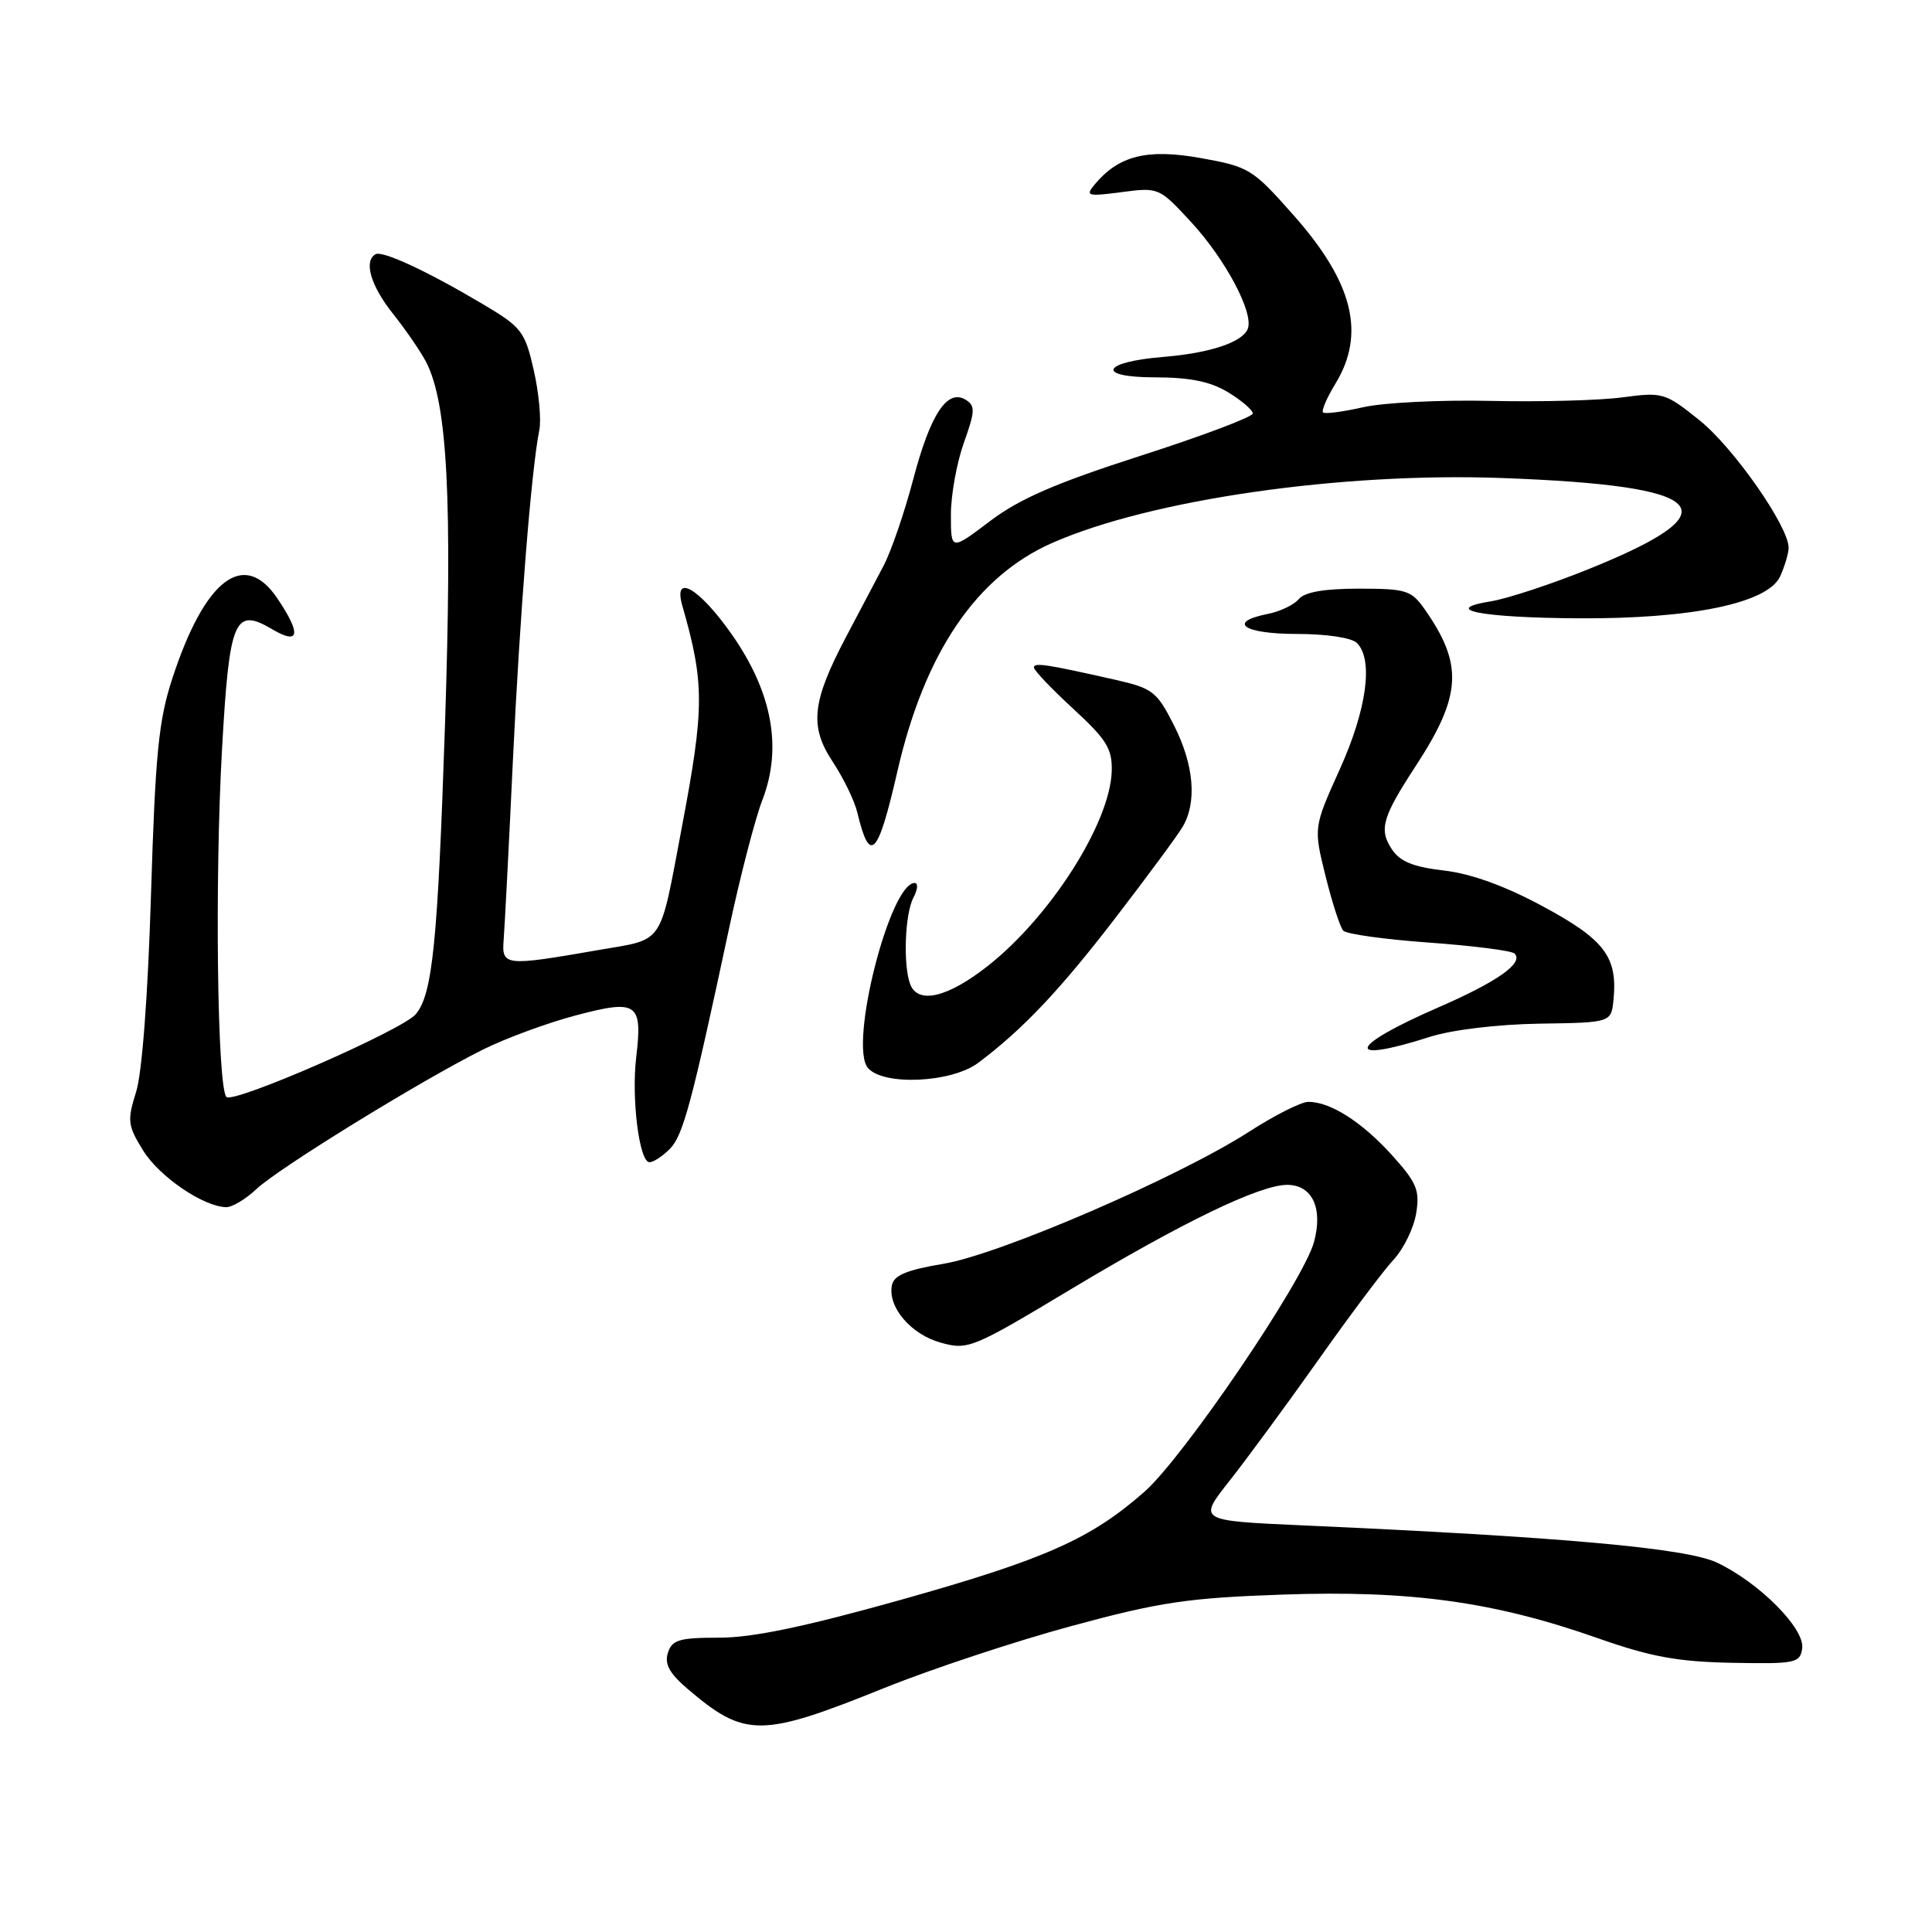 <?xml version="1.0" encoding="UTF-8" standalone="no"?>
<!DOCTYPE svg PUBLIC "-//W3C//DTD SVG 1.1//EN" "http://www.w3.org/Graphics/SVG/1.1/DTD/svg11.dtd" >
<svg xmlns="http://www.w3.org/2000/svg" xmlns:xlink="http://www.w3.org/1999/xlink" version="1.1" viewBox="0 0 256 256">
 <g >
 <path fill="currentColor"
d=" M 117.22 223.65 C 123.43 221.15 134.57 217.46 142.00 215.45 C 153.73 212.27 157.40 211.73 170.00 211.29 C 186.91 210.70 198.02 212.24 211.75 217.08 C 218.75 219.54 222.30 220.19 229.50 220.33 C 237.93 220.49 238.52 220.37 238.80 218.41 C 239.17 215.80 233.09 209.69 227.50 207.05 C 223.42 205.13 206.94 203.65 172.62 202.12 C 158.74 201.50 158.74 201.50 162.90 196.24 C 165.19 193.34 170.48 186.14 174.66 180.24 C 178.83 174.33 183.33 168.33 184.66 166.91 C 185.99 165.48 187.33 162.72 187.65 160.78 C 188.15 157.71 187.73 156.71 184.44 153.06 C 180.47 148.67 176.29 146.00 173.37 146.00 C 172.42 146.00 168.91 147.77 165.57 149.92 C 156.26 155.94 132.48 166.22 125.01 167.46 C 120.11 168.28 118.44 168.98 118.18 170.32 C 117.62 173.21 120.71 176.83 124.69 177.92 C 128.26 178.91 128.88 178.65 141.85 170.86 C 156.72 161.93 166.93 157.00 170.56 157.00 C 173.89 157.00 175.34 160.12 174.10 164.61 C 172.67 169.79 156.84 193.09 151.64 197.67 C 144.53 203.92 138.51 206.60 119.46 211.96 C 106.71 215.54 99.73 217.00 95.33 217.00 C 90.01 217.00 89.05 217.28 88.50 219.01 C 88.03 220.49 88.71 221.73 91.08 223.76 C 98.72 230.28 100.81 230.27 117.22 223.65 Z  M 33.95 157.58 C 36.86 154.82 55.78 143.17 64.00 139.07 C 67.03 137.57 72.58 135.52 76.35 134.53 C 84.45 132.39 85.16 132.89 84.30 140.10 C 83.65 145.61 84.71 154.00 86.06 154.00 C 86.58 154.00 87.79 153.21 88.75 152.24 C 90.51 150.48 91.65 146.21 96.61 123.00 C 98.08 116.12 100.06 108.47 101.02 106.00 C 103.69 99.07 102.32 91.70 96.95 84.04 C 92.64 77.90 89.16 75.88 90.41 80.25 C 93.36 90.55 93.35 93.75 90.37 109.50 C 87.33 125.55 88.14 124.35 79.27 125.89 C 66.84 128.05 66.46 128.01 66.74 124.50 C 66.87 122.85 67.42 112.28 67.95 101.00 C 68.89 81.23 70.41 62.20 71.46 57.00 C 71.74 55.62 71.41 52.04 70.72 49.03 C 69.55 43.90 69.11 43.34 63.98 40.30 C 56.60 35.92 50.66 33.16 49.75 33.69 C 48.16 34.60 49.13 37.89 52.10 41.61 C 53.80 43.75 55.77 46.62 56.48 48.00 C 59.30 53.50 59.95 66.15 58.96 96.15 C 58.00 124.89 57.32 131.71 55.10 134.38 C 53.35 136.48 30.90 146.30 30.00 145.35 C 28.79 144.08 28.44 116.61 29.42 99.26 C 30.39 82.01 31.06 80.42 36.07 83.38 C 39.70 85.53 39.95 84.03 36.75 79.29 C 32.34 72.74 27.14 76.71 22.83 89.91 C 21.01 95.48 20.58 99.90 20.01 118.50 C 19.60 131.91 18.83 142.13 18.04 144.67 C 16.84 148.50 16.91 149.12 18.96 152.44 C 21.10 155.90 26.89 159.86 29.95 159.96 C 30.74 159.98 32.54 158.91 33.95 157.58 Z  M 129.62 140.83 C 135.55 136.38 140.43 131.22 147.86 121.55 C 152.06 116.08 156.05 110.68 156.71 109.55 C 158.63 106.31 158.21 101.34 155.56 96.11 C 153.29 91.63 152.73 91.20 147.81 90.08 C 138.59 88.00 137.00 87.76 137.00 88.45 C 137.00 88.82 139.34 91.28 142.20 93.91 C 146.64 98.00 147.39 99.21 147.31 102.18 C 147.11 109.00 139.25 121.39 130.93 127.96 C 125.60 132.17 121.64 133.12 120.61 130.42 C 119.65 127.91 119.90 121.05 121.04 118.93 C 121.60 117.87 121.68 117.00 121.20 117.00 C 117.91 117.00 112.47 138.45 114.99 141.49 C 116.99 143.90 126.07 143.49 129.62 140.83 Z  M 189.50 137.38 C 192.42 136.45 198.45 135.73 204.00 135.64 C 213.50 135.50 213.50 135.50 213.80 132.44 C 214.35 126.80 212.62 124.51 204.50 120.13 C 199.45 117.40 194.98 115.78 191.35 115.35 C 187.22 114.87 185.49 114.16 184.40 112.49 C 182.70 109.89 183.17 108.27 187.59 101.50 C 193.68 92.18 193.92 88.06 188.79 80.75 C 187.01 78.21 186.35 78.00 180.05 78.00 C 175.49 78.00 172.87 78.45 172.10 79.38 C 171.47 80.14 169.62 81.03 167.98 81.35 C 162.53 82.44 164.78 84.00 171.80 84.00 C 175.76 84.00 179.10 84.50 179.80 85.20 C 182.01 87.41 181.11 94.01 177.52 101.95 C 174.05 109.65 174.05 109.65 175.64 116.08 C 176.52 119.61 177.57 122.87 177.99 123.32 C 178.40 123.77 183.52 124.48 189.37 124.90 C 195.21 125.32 200.31 125.97 200.69 126.35 C 201.94 127.61 198.40 130.09 190.47 133.54 C 178.61 138.70 178.02 141.05 189.50 137.38 Z  M 118.90 102.25 C 122.50 86.50 129.37 76.36 139.45 71.93 C 152.50 66.19 177.70 62.56 199.00 63.34 C 226.72 64.35 229.83 67.62 210.50 75.41 C 205.55 77.41 199.72 79.33 197.54 79.68 C 190.76 80.78 196.29 81.85 209.13 81.93 C 224.14 82.02 234.26 79.92 235.88 76.37 C 236.49 75.02 237.00 73.31 237.00 72.57 C 237.00 69.75 229.71 59.32 225.22 55.71 C 220.64 52.03 220.33 51.94 215.00 52.65 C 211.97 53.06 204.10 53.27 197.50 53.12 C 190.90 52.97 183.30 53.35 180.62 53.96 C 177.93 54.57 175.55 54.88 175.31 54.65 C 175.08 54.42 175.81 52.71 176.94 50.86 C 180.98 44.24 179.32 37.48 171.46 28.58 C 165.96 22.36 165.54 22.10 159.08 20.94 C 151.97 19.67 148.22 20.62 145.01 24.49 C 143.79 25.96 144.12 26.05 148.61 25.46 C 153.52 24.81 153.60 24.84 157.86 29.46 C 162.39 34.38 166.15 41.46 165.34 43.56 C 164.65 45.35 160.35 46.78 154.19 47.29 C 145.97 47.95 145.11 50.00 153.05 50.00 C 157.71 50.01 160.40 50.56 162.75 51.99 C 164.54 53.08 166.00 54.34 166.00 54.79 C 166.00 55.24 159.33 57.76 151.17 60.38 C 139.89 64.01 135.10 66.08 131.17 69.06 C 126.00 72.97 126.00 72.97 126.00 68.23 C 125.99 65.63 126.77 61.34 127.71 58.69 C 129.21 54.50 129.25 53.77 127.97 52.98 C 125.53 51.46 123.28 54.87 121.01 63.50 C 119.85 67.90 118.08 73.08 117.06 75.00 C 116.05 76.92 113.84 81.12 112.14 84.33 C 107.58 92.97 107.22 96.23 110.34 100.94 C 111.76 103.09 113.23 106.11 113.60 107.67 C 115.26 114.59 116.32 113.50 118.90 102.25 Z "/>
</g>
</svg>